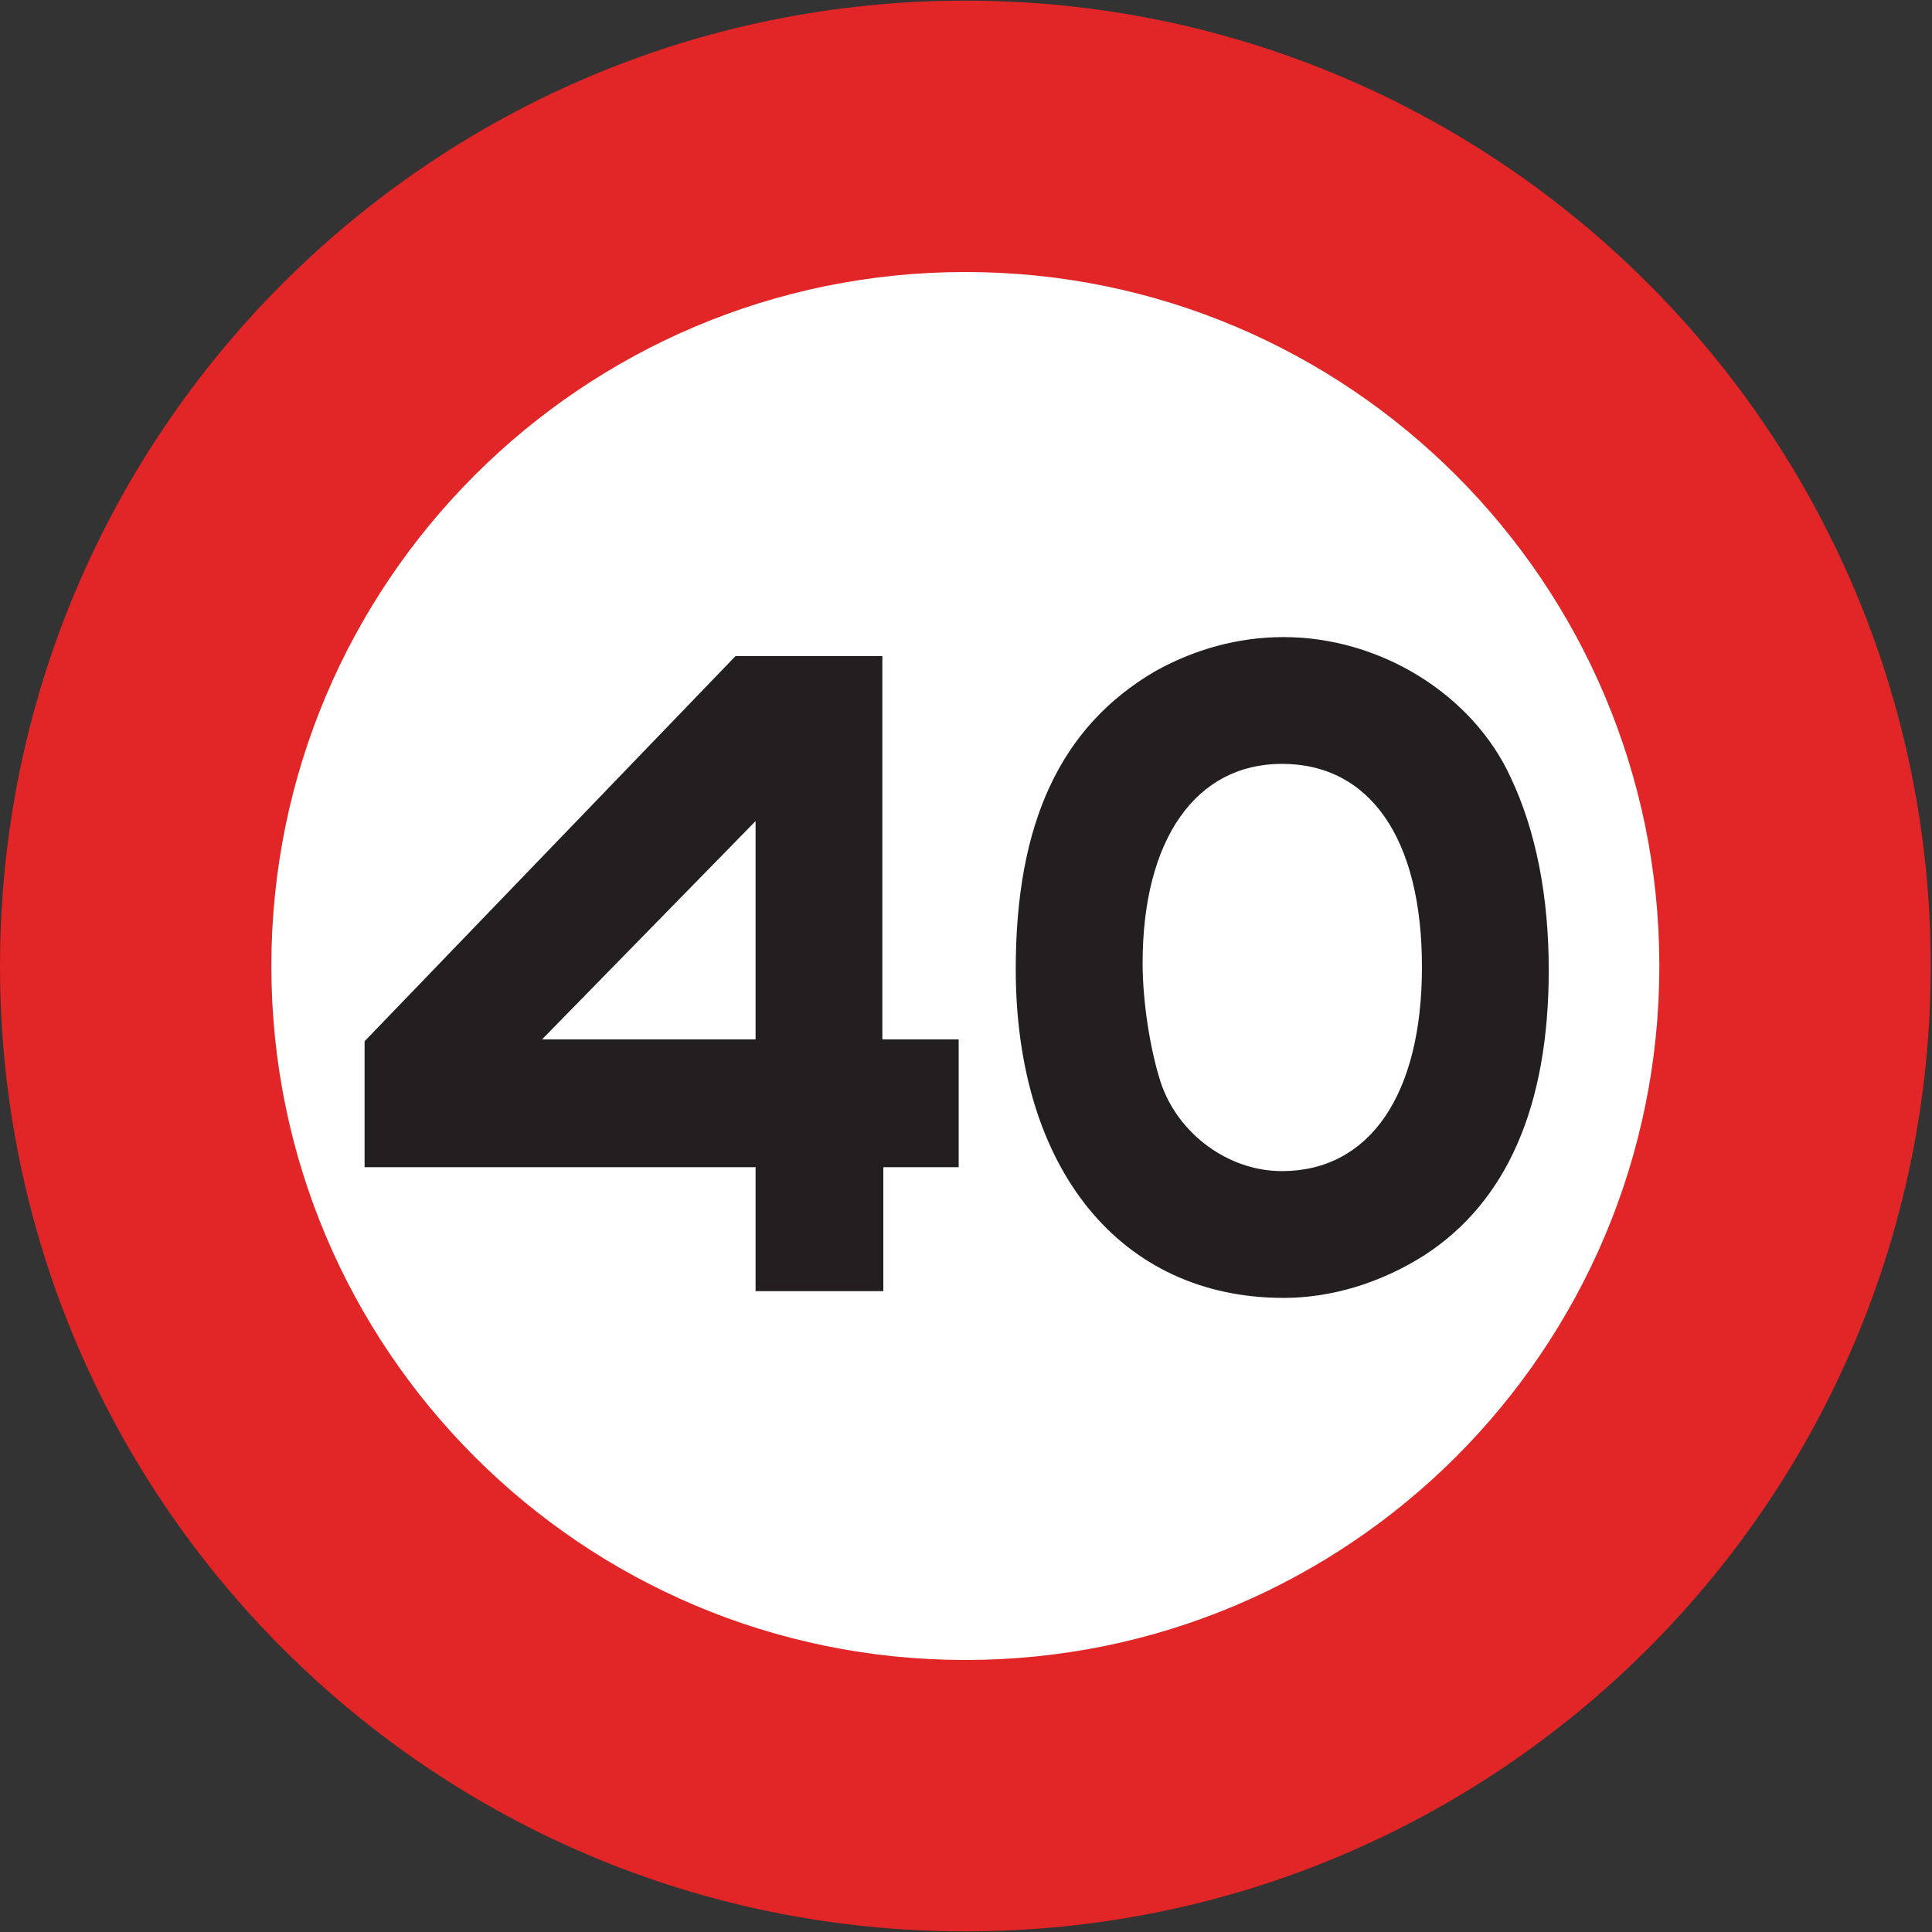 <?xml version="1.0" encoding="utf-8"?>
<!-- Generated by IcoMoon.io -->
<!DOCTYPE svg PUBLIC "-//W3C//DTD SVG 1.1//EN" "http://www.w3.org/Graphics/SVG/1.1/DTD/svg11.dtd">
<svg version="1.1" xmlns="http://www.w3.org/2000/svg" xmlns:xlink="http://www.w3.org/1999/xlink" width="24" height="24" viewBox="0 0 24 24">
<rect x="0" y="0" width="24" height="24" fill="#333333" stroke="none"/>
<path fill="#e22526" d="M11.992 0.008c-6.623 0-11.992 5.369-11.992 11.992s5.369 11.992 11.992 11.992c6.623 0 11.992-5.369 11.992-11.992s-5.369-11.992-11.992-11.992z"></path>
<path fill="#fff" d="M20.613 12c0-4.761-3.86-8.621-8.621-8.621s-8.621 3.86-8.621 8.621c0 4.761 3.86 8.621 8.621 8.621s8.621-3.86 8.621-8.621z"></path>
<path fill="#231f20" d="M9.386 14.499v1.54h1.587v-1.54h0.936v-1.587h-0.948v-4.762h-1.824l-4.608 4.785v1.564h4.856z"></path>
<path fill="#fff" d="M9.386 12.912v-2.712l-2.653 2.712h2.653z"></path>
<path fill="#231f20" d="M12.618 12.036c0 2.487 1.303 4.087 3.328 4.087 0.58 0 1.196-0.178 1.753-0.533 1.019-0.663 1.54-1.848 1.54-3.542 0-0.9-0.154-1.718-0.474-2.393-0.474-1.031-1.623-1.741-2.819-1.741-0.569 0-1.113 0.154-1.599 0.426-1.173 0.687-1.729 1.883-1.729 3.696z"></path>
<path fill="#fff" d="M17.664 12.012c0-1.587-0.64-2.523-1.741-2.523-1.066 0-1.729 0.936-1.729 2.476 0 0.486 0.095 1.078 0.225 1.481 0.213 0.64 0.841 1.102 1.504 1.102 1.090 0 1.741-0.948 1.741-2.535z"></path>
</svg>

